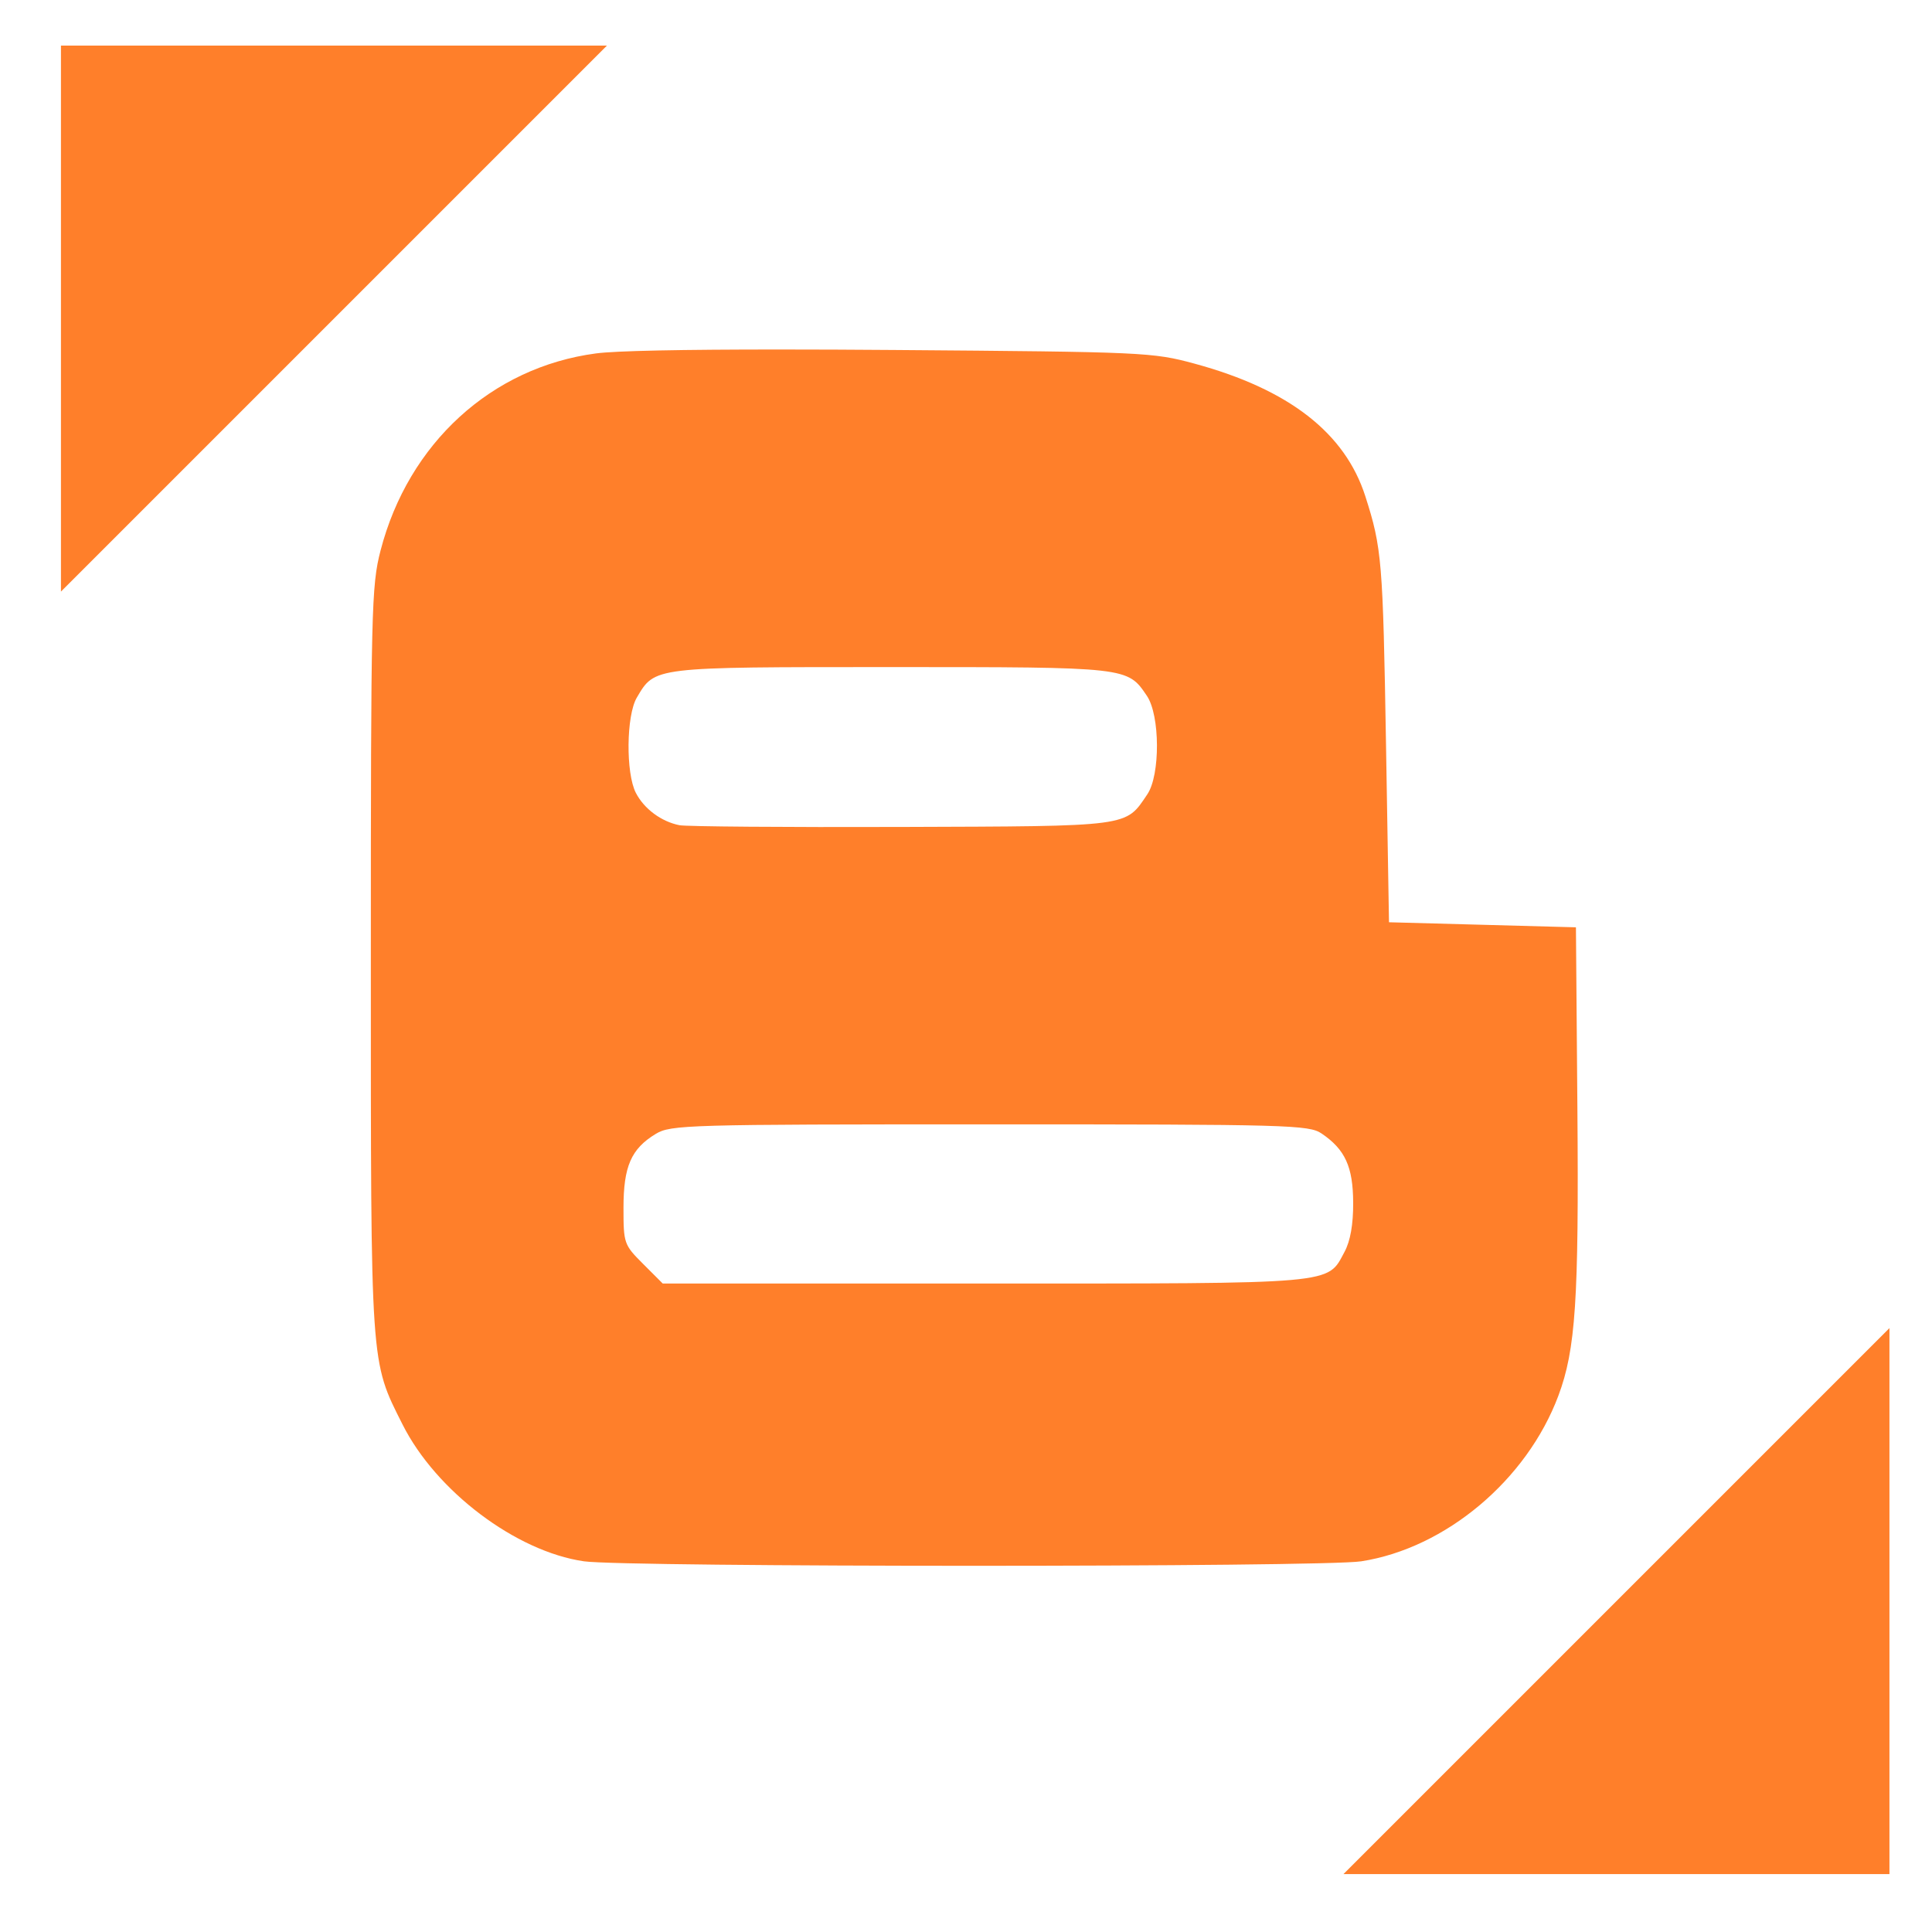 <?xml version="1.0" encoding="UTF-8"?>
<svg width="793.7" height="793.7" version="1.1" viewBox="0 0 210 210" xmlns="http://www.w3.org/2000/svg">
 <g transform="translate(0,-87)" fill="#ff7f2a">
  <path transform="matrix(.265 0 0 .265 0 87)" d="m25 18.701v223.95l223.95-223.95h-223.95zm750 526.05l-223.95 223.95h223.95v-223.95z" style="paint-order:fill markers stroke"/>
  <path d="m84.956 124.99c-10.971-3e-3 -18.037 0.141-20.169 0.424-11.356 1.502-20.395 9.769-23.42 21.415-0.997 3.838-1.058 6.372-1.058 44.508 0 44.539-0.069 43.507 3.449 50.504 3.64 7.239 12.321 13.791 19.692 14.863v2e-3c4.486 0.652 80.299 0.655 84.505 3e-3 9.175-1.422 18.005-8.838 21.433-17.999 1.876-5.015 2.234-10.399 2.068-31.143l-0.159-19.772-10.16-0.275-10.16-0.274-0.322-19.224c-0.337-20.098-0.45-21.454-2.248-27.075-2.206-6.894-8.314-11.637-18.575-14.423-4.532-1.231-5.484-1.274-32.64-1.482-4.486-0.036-8.577-0.051-12.234-0.052zm11.898 34.519c25.801 0 25.691-0.012 27.81 3.129 1.434 2.127 1.462 8.601 0.045 10.7-2.406 3.563-1.652 3.464-26.732 3.548-12.536 0.042-23.391-0.044-24.124-0.189-1.974-0.392-3.837-1.774-4.736-3.512-1.108-2.143-1.047-8.414 0.102-10.359 1.983-3.357 1.648-3.317 27.636-3.317zm10.734 49.703c32.551 0 34.687 0.061 36.072 1.001 2.551 1.732 3.407 3.607 3.424 7.512 0.012 2.369-0.307 4.168-0.94 5.346-1.914 3.56-0.568 3.442-39.142 3.442h-34.967l-2.132-2.132c-2.083-2.083-2.132-2.225-2.132-6.095 0-4.508 0.834-6.419 3.507-8.037 1.628-0.986 3.382-1.037 36.311-1.037z"/>
 </g>
</svg>

